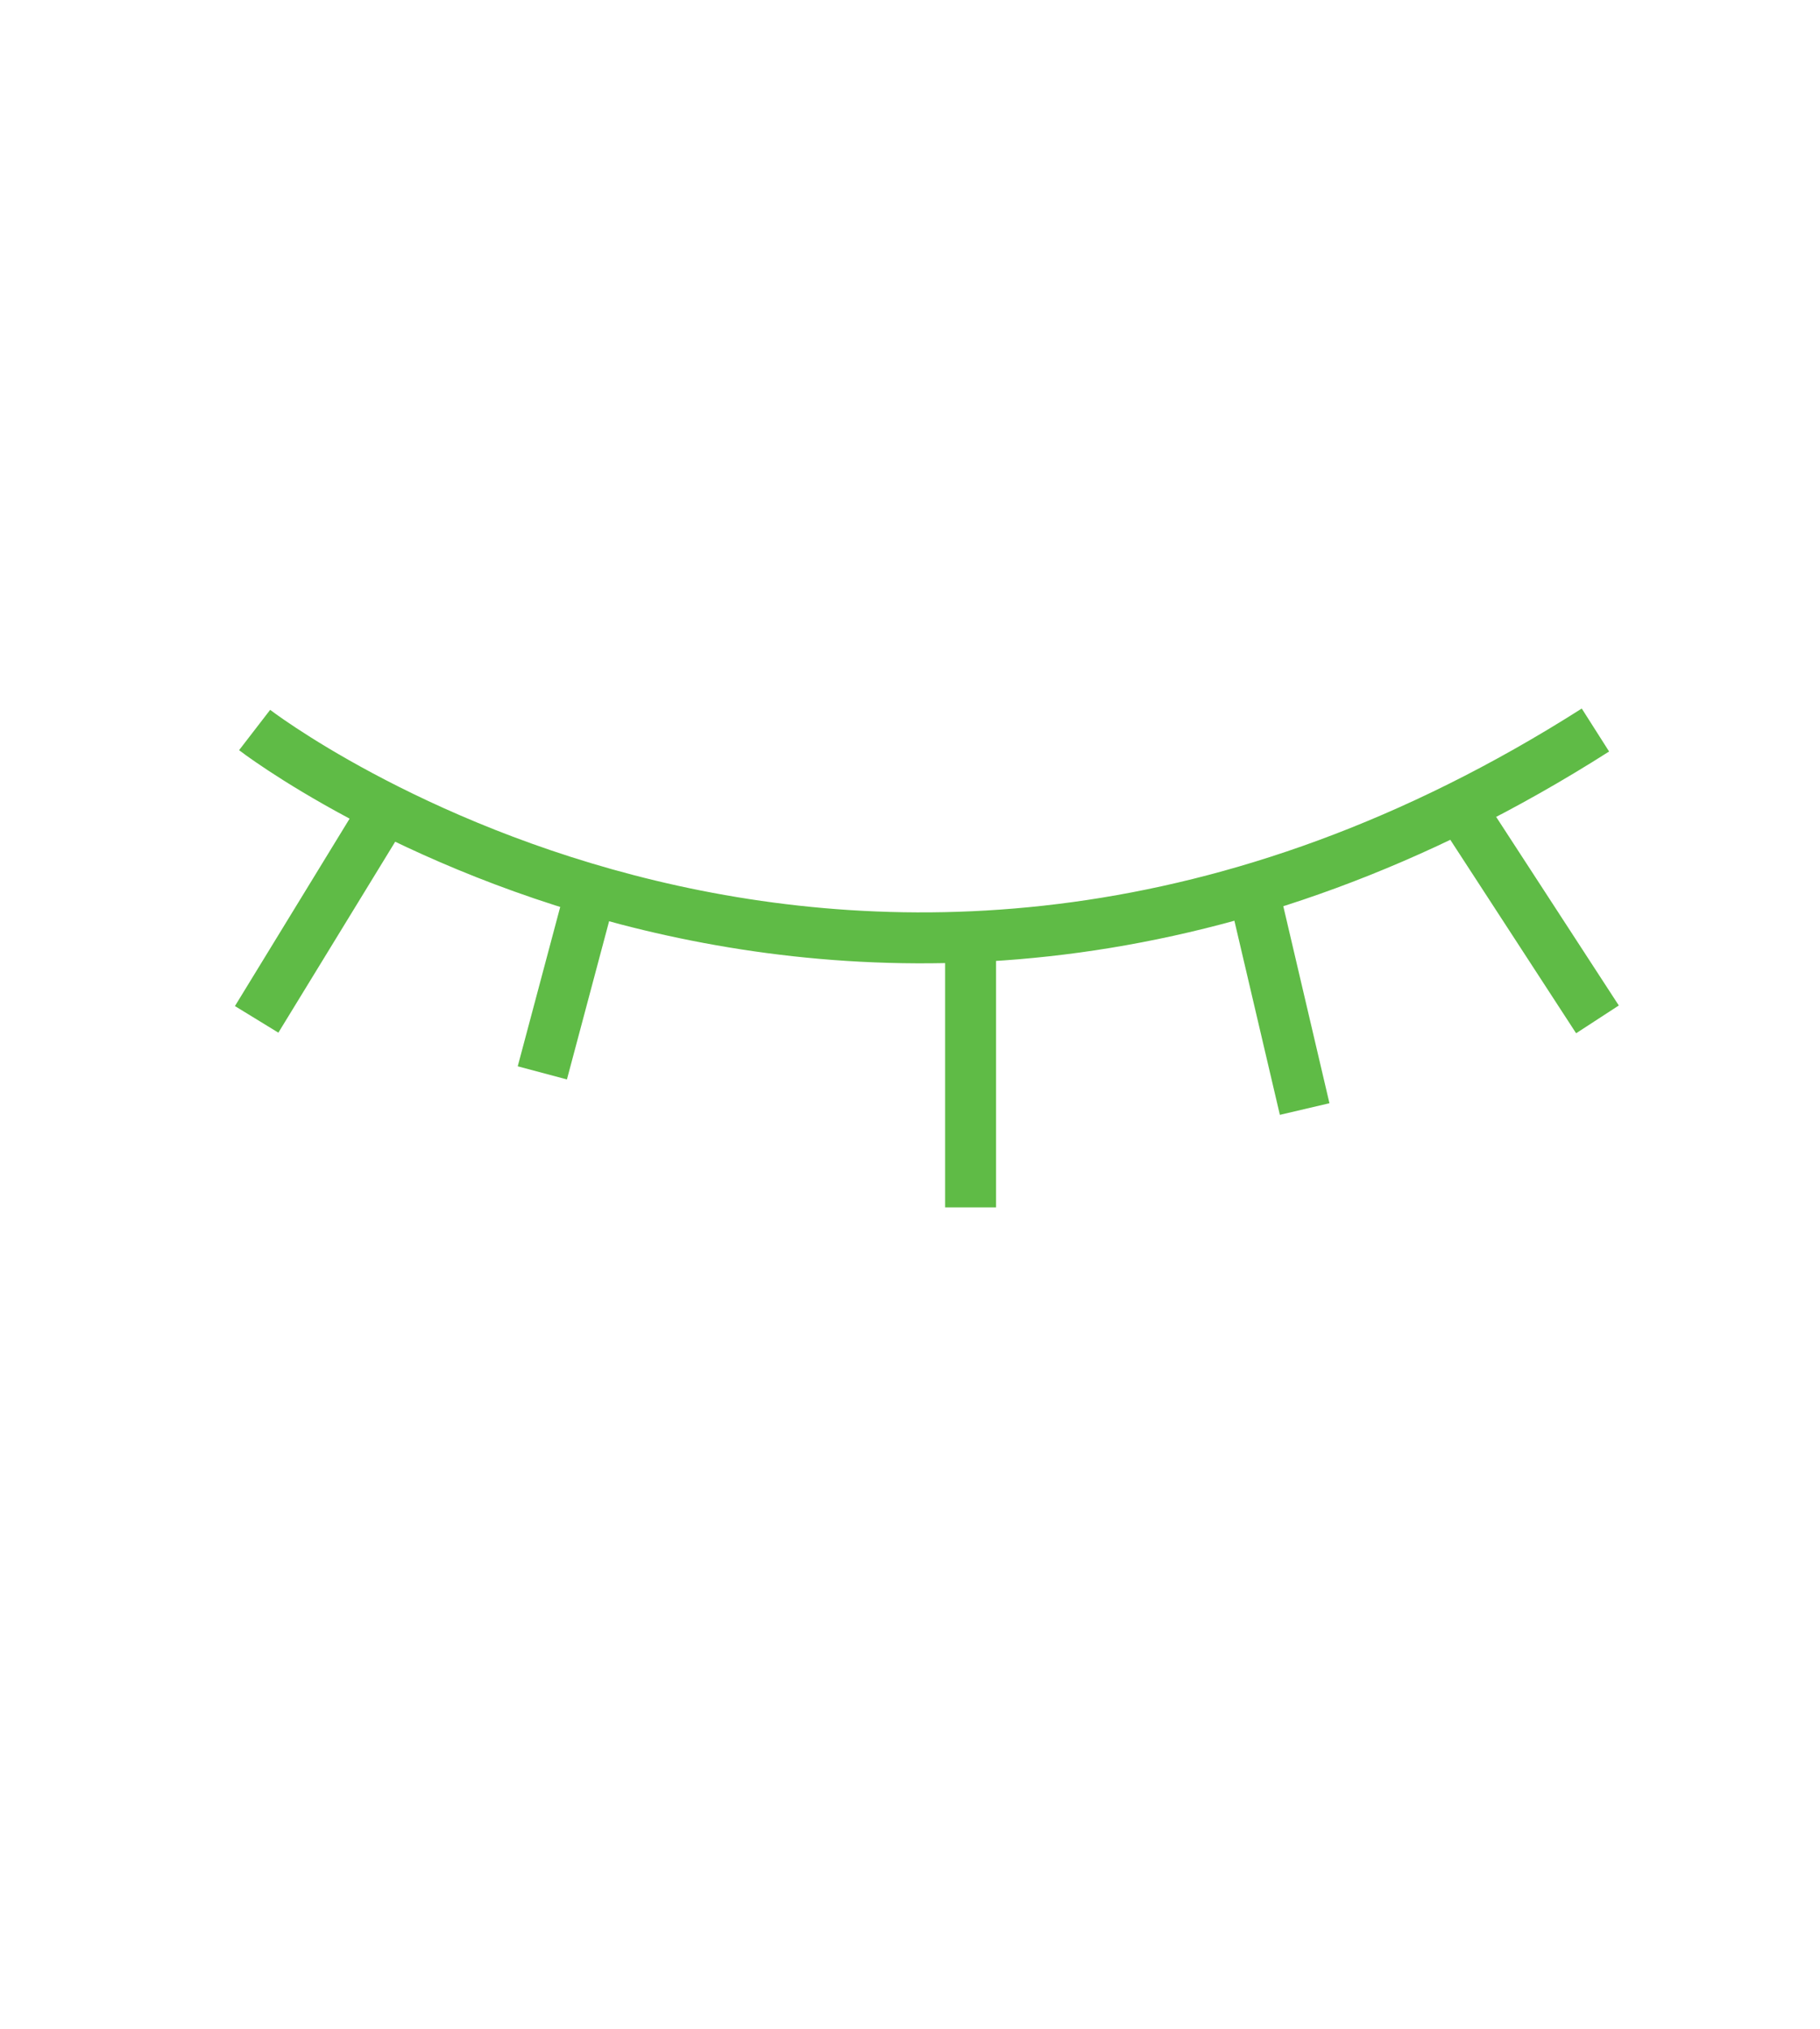 <svg id="Layer_1" data-name="Layer 1" xmlns="http://www.w3.org/2000/svg" viewBox="0 0 35.74 39.83"><defs><style>.cls-1{fill:none;stroke:#5fbb46;stroke-miterlimit:10;}</style></defs><path class="cls-1" d="M5,14.33s11.91,9.18,26.33,0"/><line class="cls-1" x1="28.67" y1="15.86" x2="31.37" y2="20.01"/><line class="cls-1" x1="24.61" y1="17.46" x2="25.62" y2="21.77"/><line class="cls-1" x1="19.06" y1="18.41" x2="19.06" y2="23.7"/><line class="cls-1" x1="11.61" y1="17.46" x2="10.65" y2="21.06"/><line class="cls-1" x1="7.58" y1="15.86" x2="5.04" y2="20.01"/></svg>